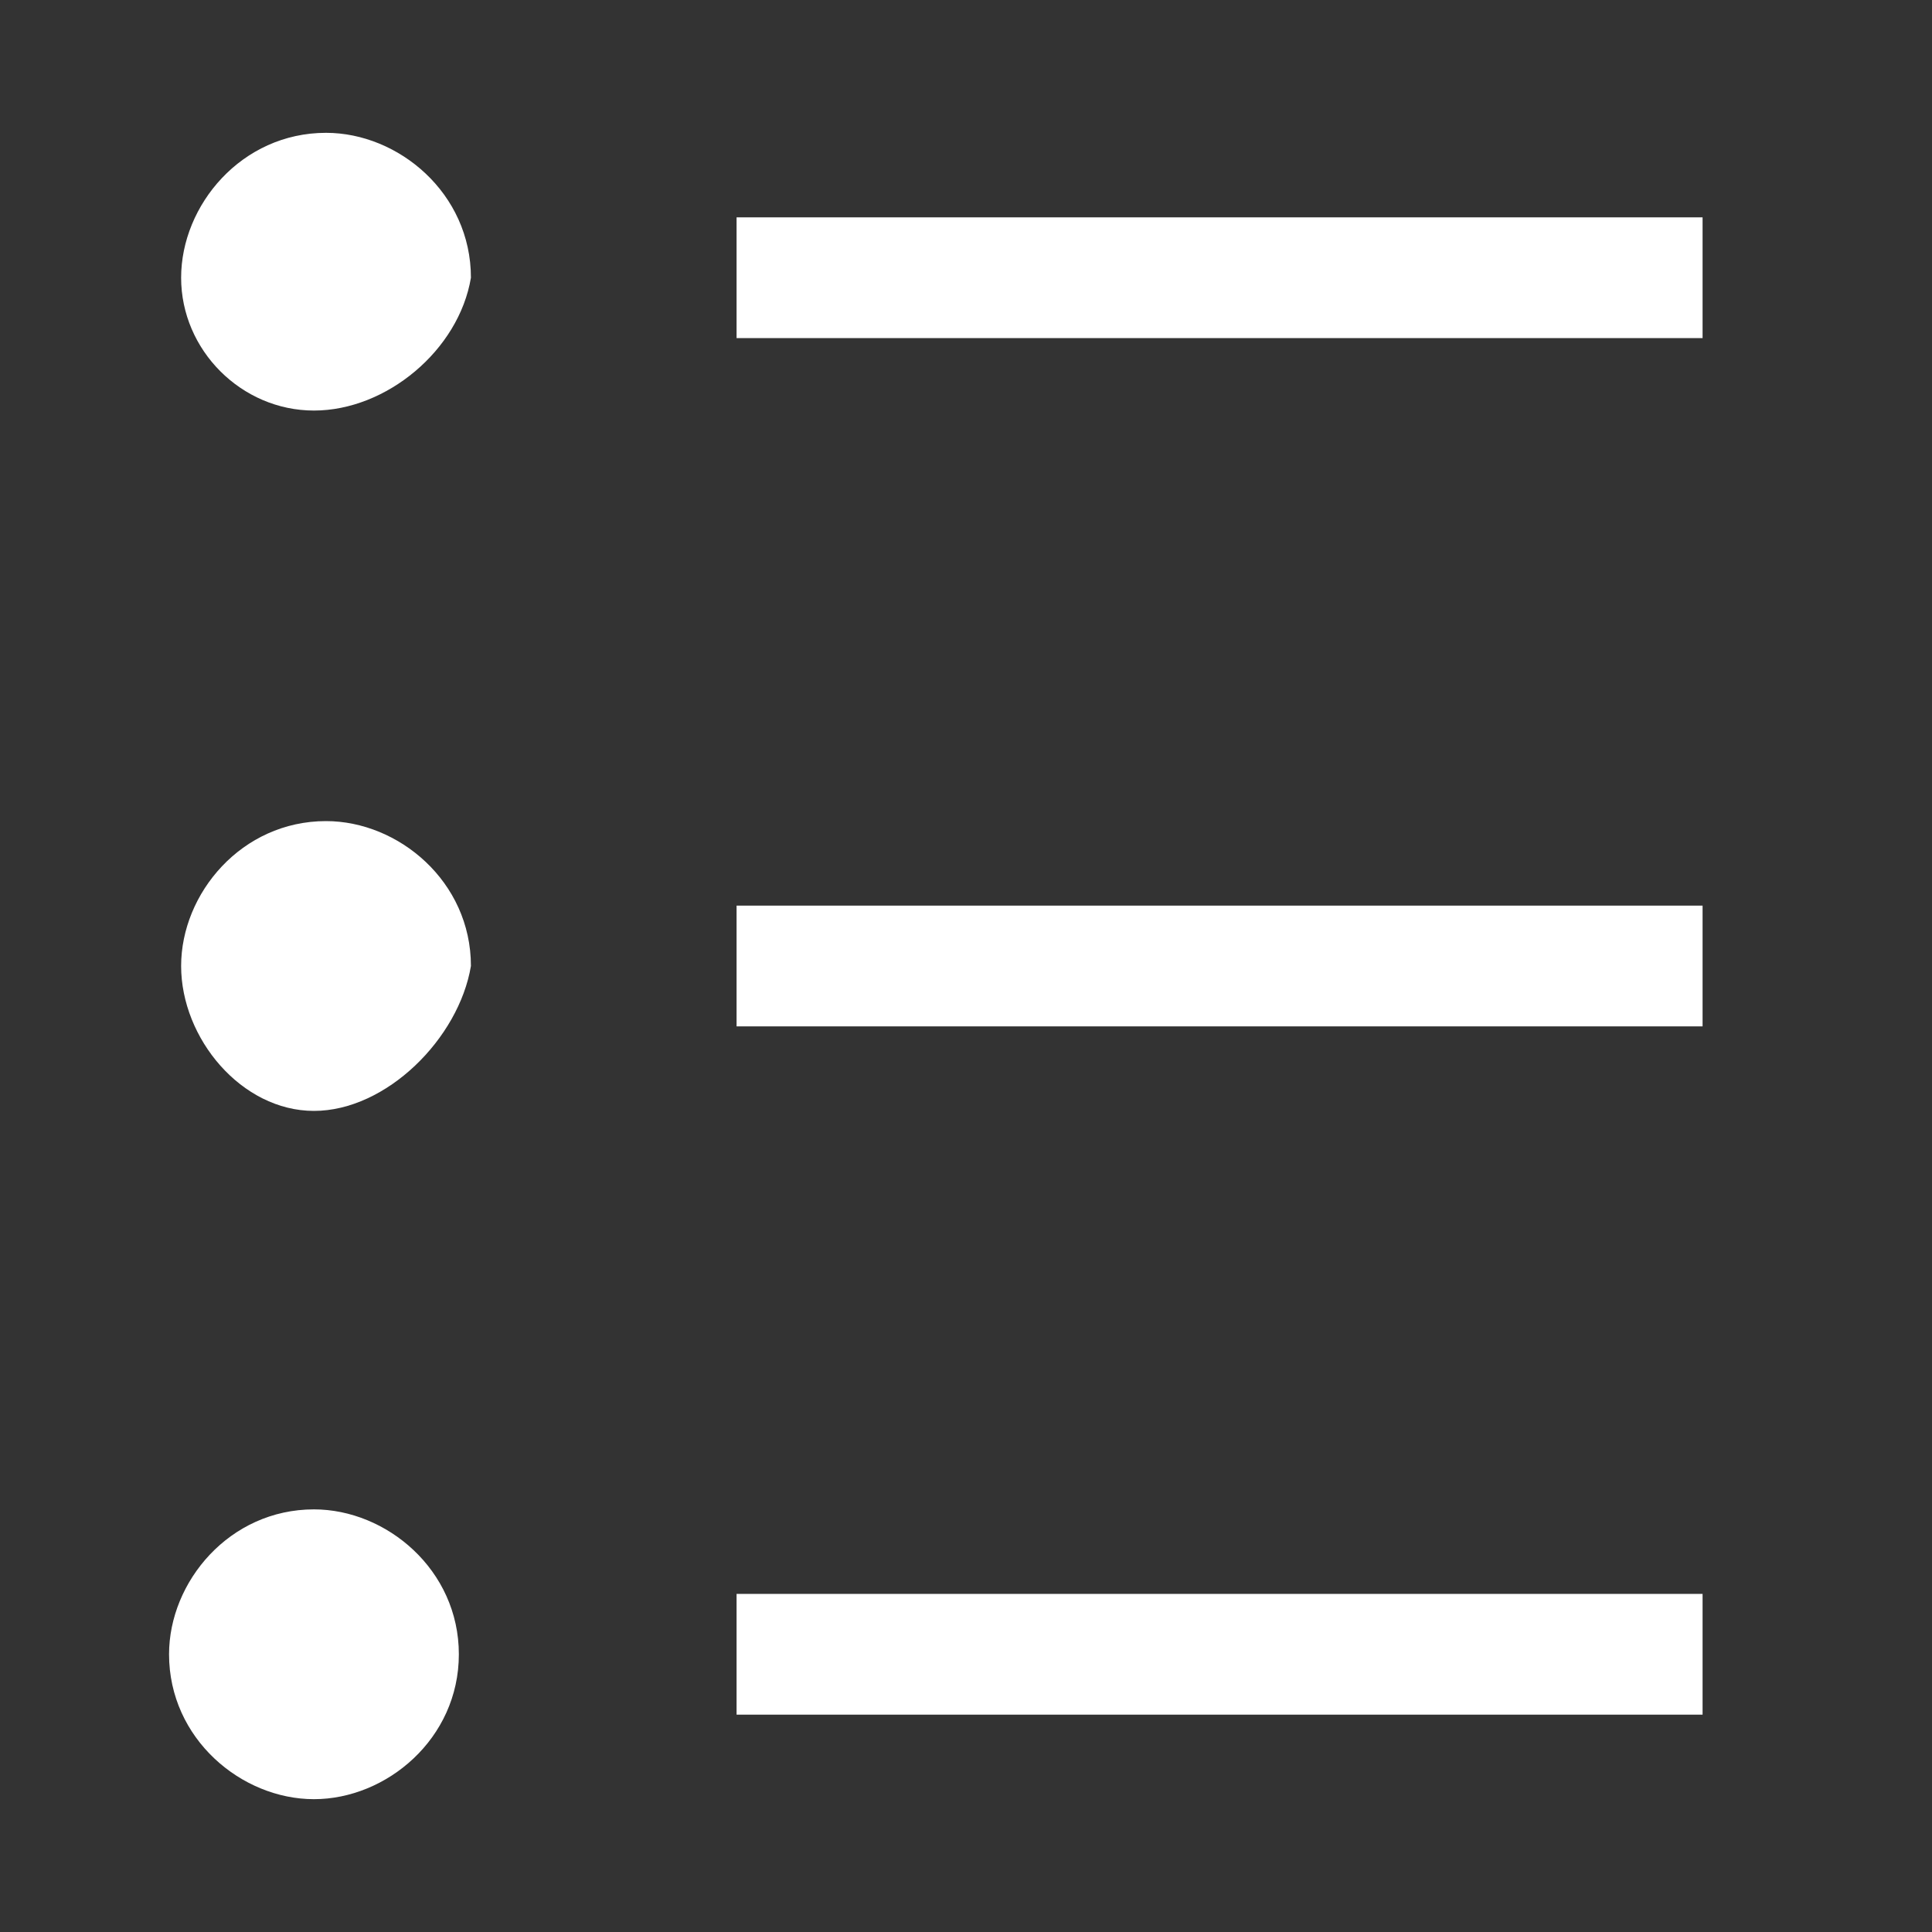 

<svg version="1.1" xmlns="http://www.w3.org/2000/svg" xmlns:xlink="http://www.w3.org/1999/xlink" x="0px" y="0px"
	 viewBox="0 0 16 16"  xml:space="preserve">
<rect x="0" y="0" width="16" height="16" fill="#333333" stroke="none"/>
<g id="artwork">
	<g>
		<line style="fill:none;stroke:#FFFFFF;stroke-miterlimit:10;" x1="6.1" y1="2.3" x2="14.1" y2="2.3"/>
		<line style="fill:none;stroke:#FFFFFF;stroke-miterlimit:10;" x1="6.1" y1="8" x2="14.1" y2="8"/>
		<line style="fill:none;stroke:#FFFFFF;stroke-miterlimit:10;" x1="6.1" y1="13.7" x2="14.1" y2="13.7"/>
		<path style="fill:#FFFFFF;" d="M2.6,3.4C2,3.4,1.5,2.9,1.5,2.3c0-0.6,0.5-1.2,1.2-1.2c0.6,0,1.2,0.5,1.2,1.2
			C3.8,2.9,3.2,3.4,2.6,3.4z"/>
		<path style="fill:#FFFFFF;" d="M2.6,9.2C2,9.2,1.5,8.6,1.5,8c0-0.6,0.5-1.2,1.2-1.2c0.6,0,1.2,0.5,1.2,1.2
			C3.8,8.6,3.2,9.2,2.6,9.2z"/>
		<path style="fill:#FFFFFF;" d="M2.6,14.9c-0.6,0-1.2-0.5-1.2-1.2c0-0.6,0.5-1.2,1.2-1.2c0.6,0,1.2,0.5,1.2,1.2
			C3.8,14.4,3.2,14.9,2.6,14.9z"/>
	</g>
</g>
</svg>
